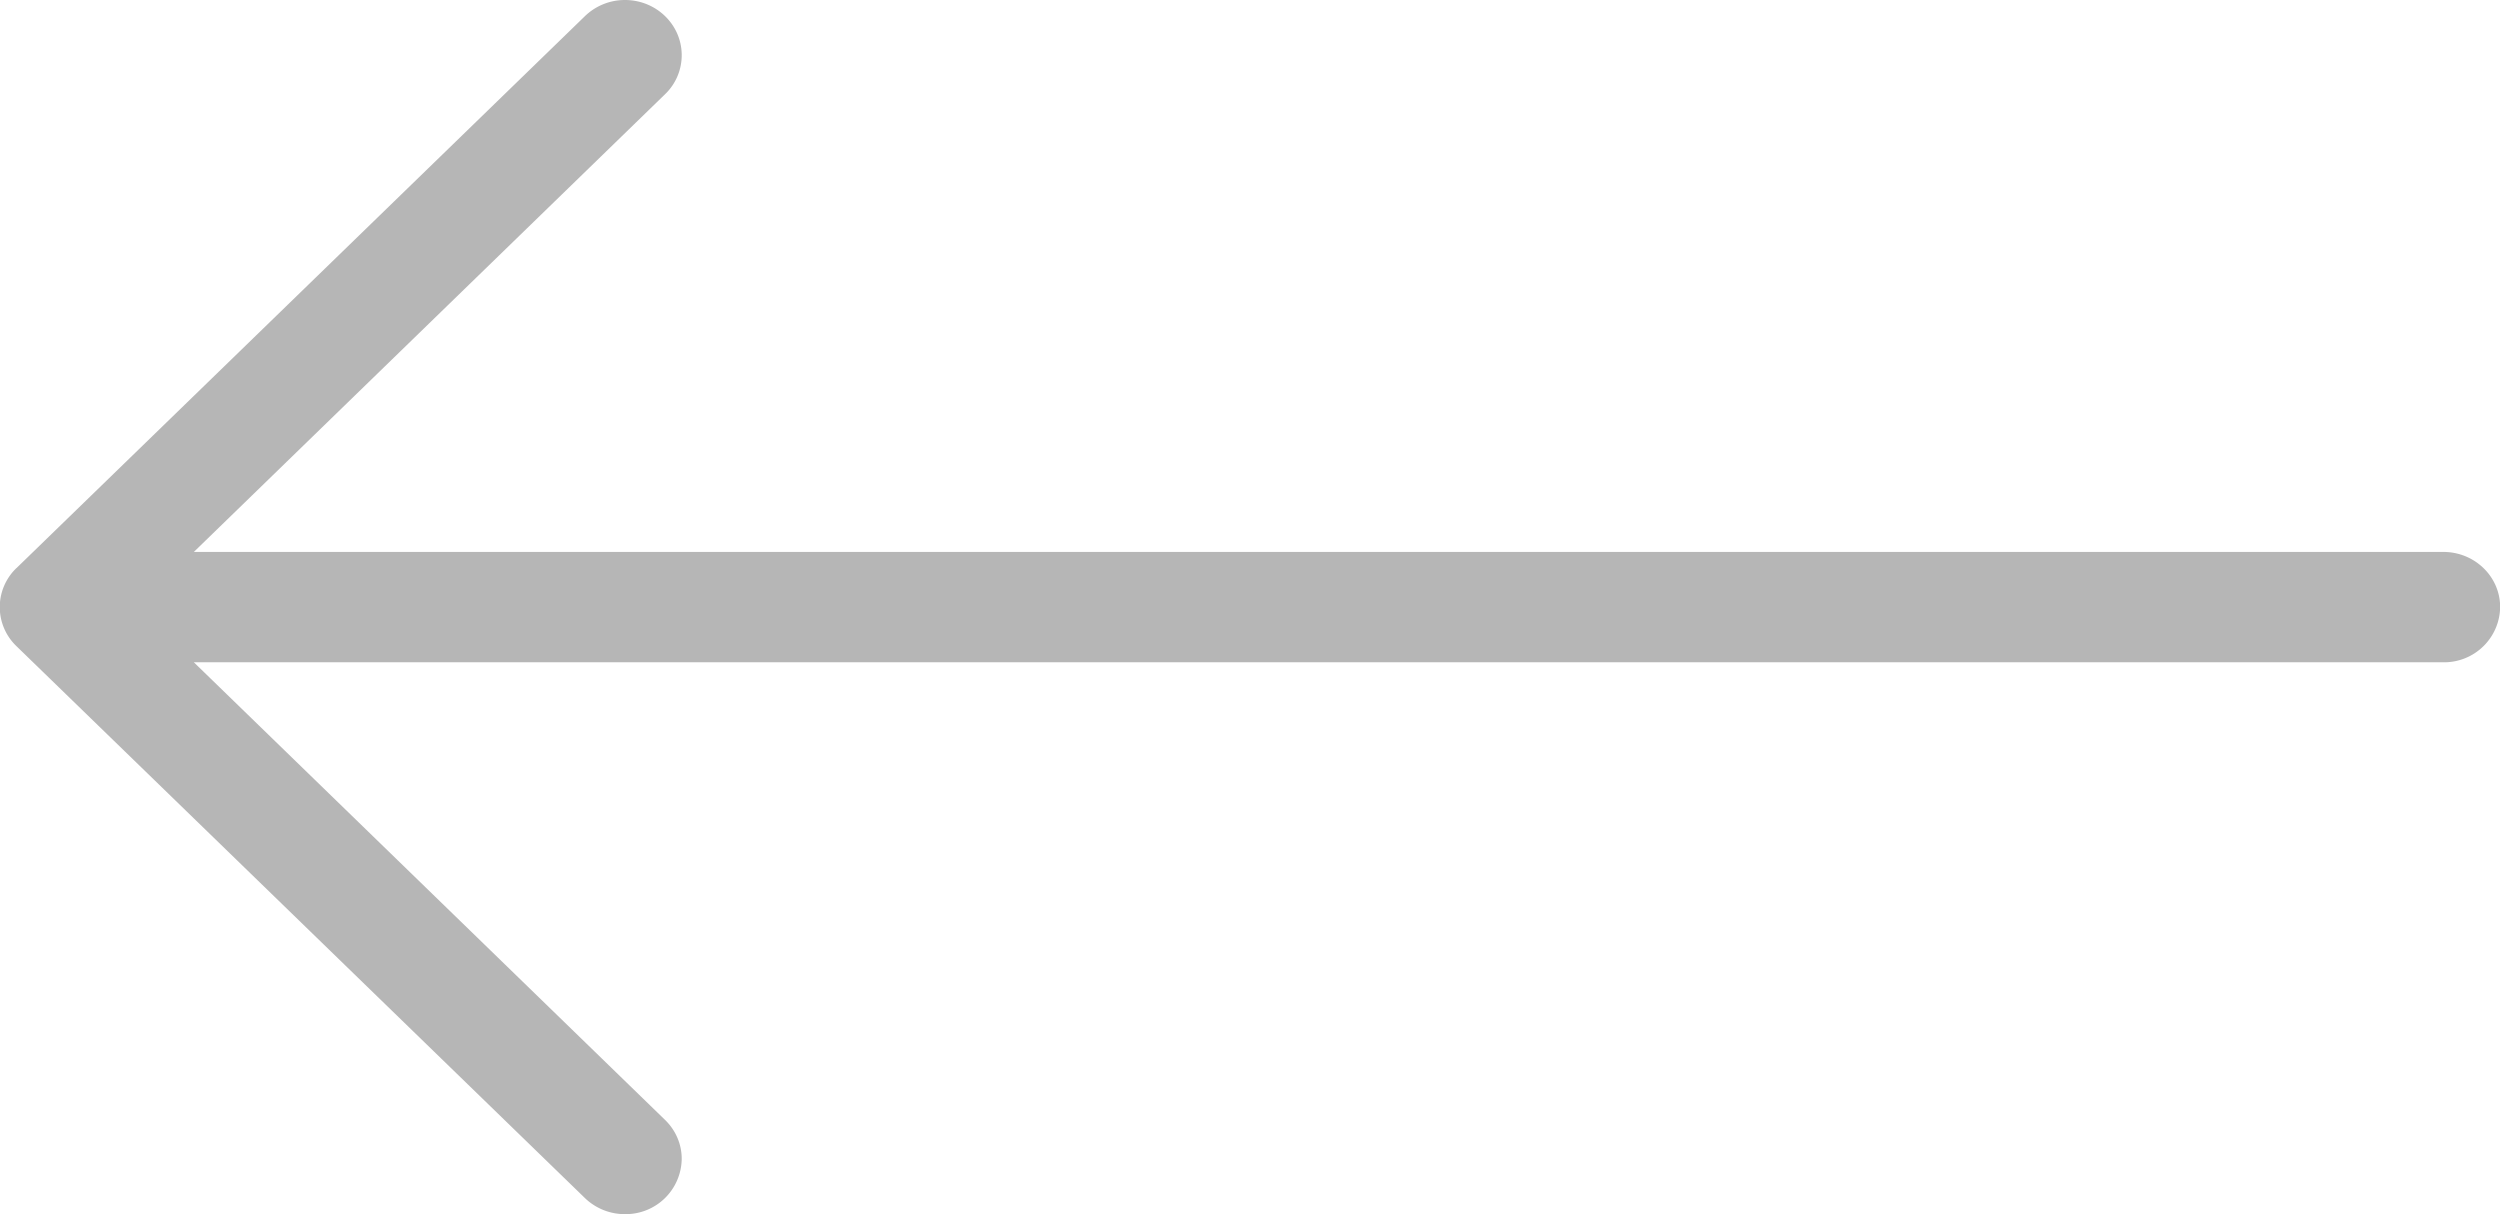 <svg xmlns="http://www.w3.org/2000/svg" width="35" height="17"><path fill="#494949" d="M.231 7.953L8.187.228A.805.805 0 018.749 0c.44 0 .795.346.795.773a.756.756 0 01-.233.546L2.714 7.727h31.492c.44 0 .796.346.796.772a.784.784 0 01-.796.773H2.714l6.597 6.407c.144.14.233.332.233.546a.784.784 0 01-.795.773.803.803 0 01-.562-.227L.23 9.046a.757.757 0 010-1.093z" opacity=".4"/></svg>